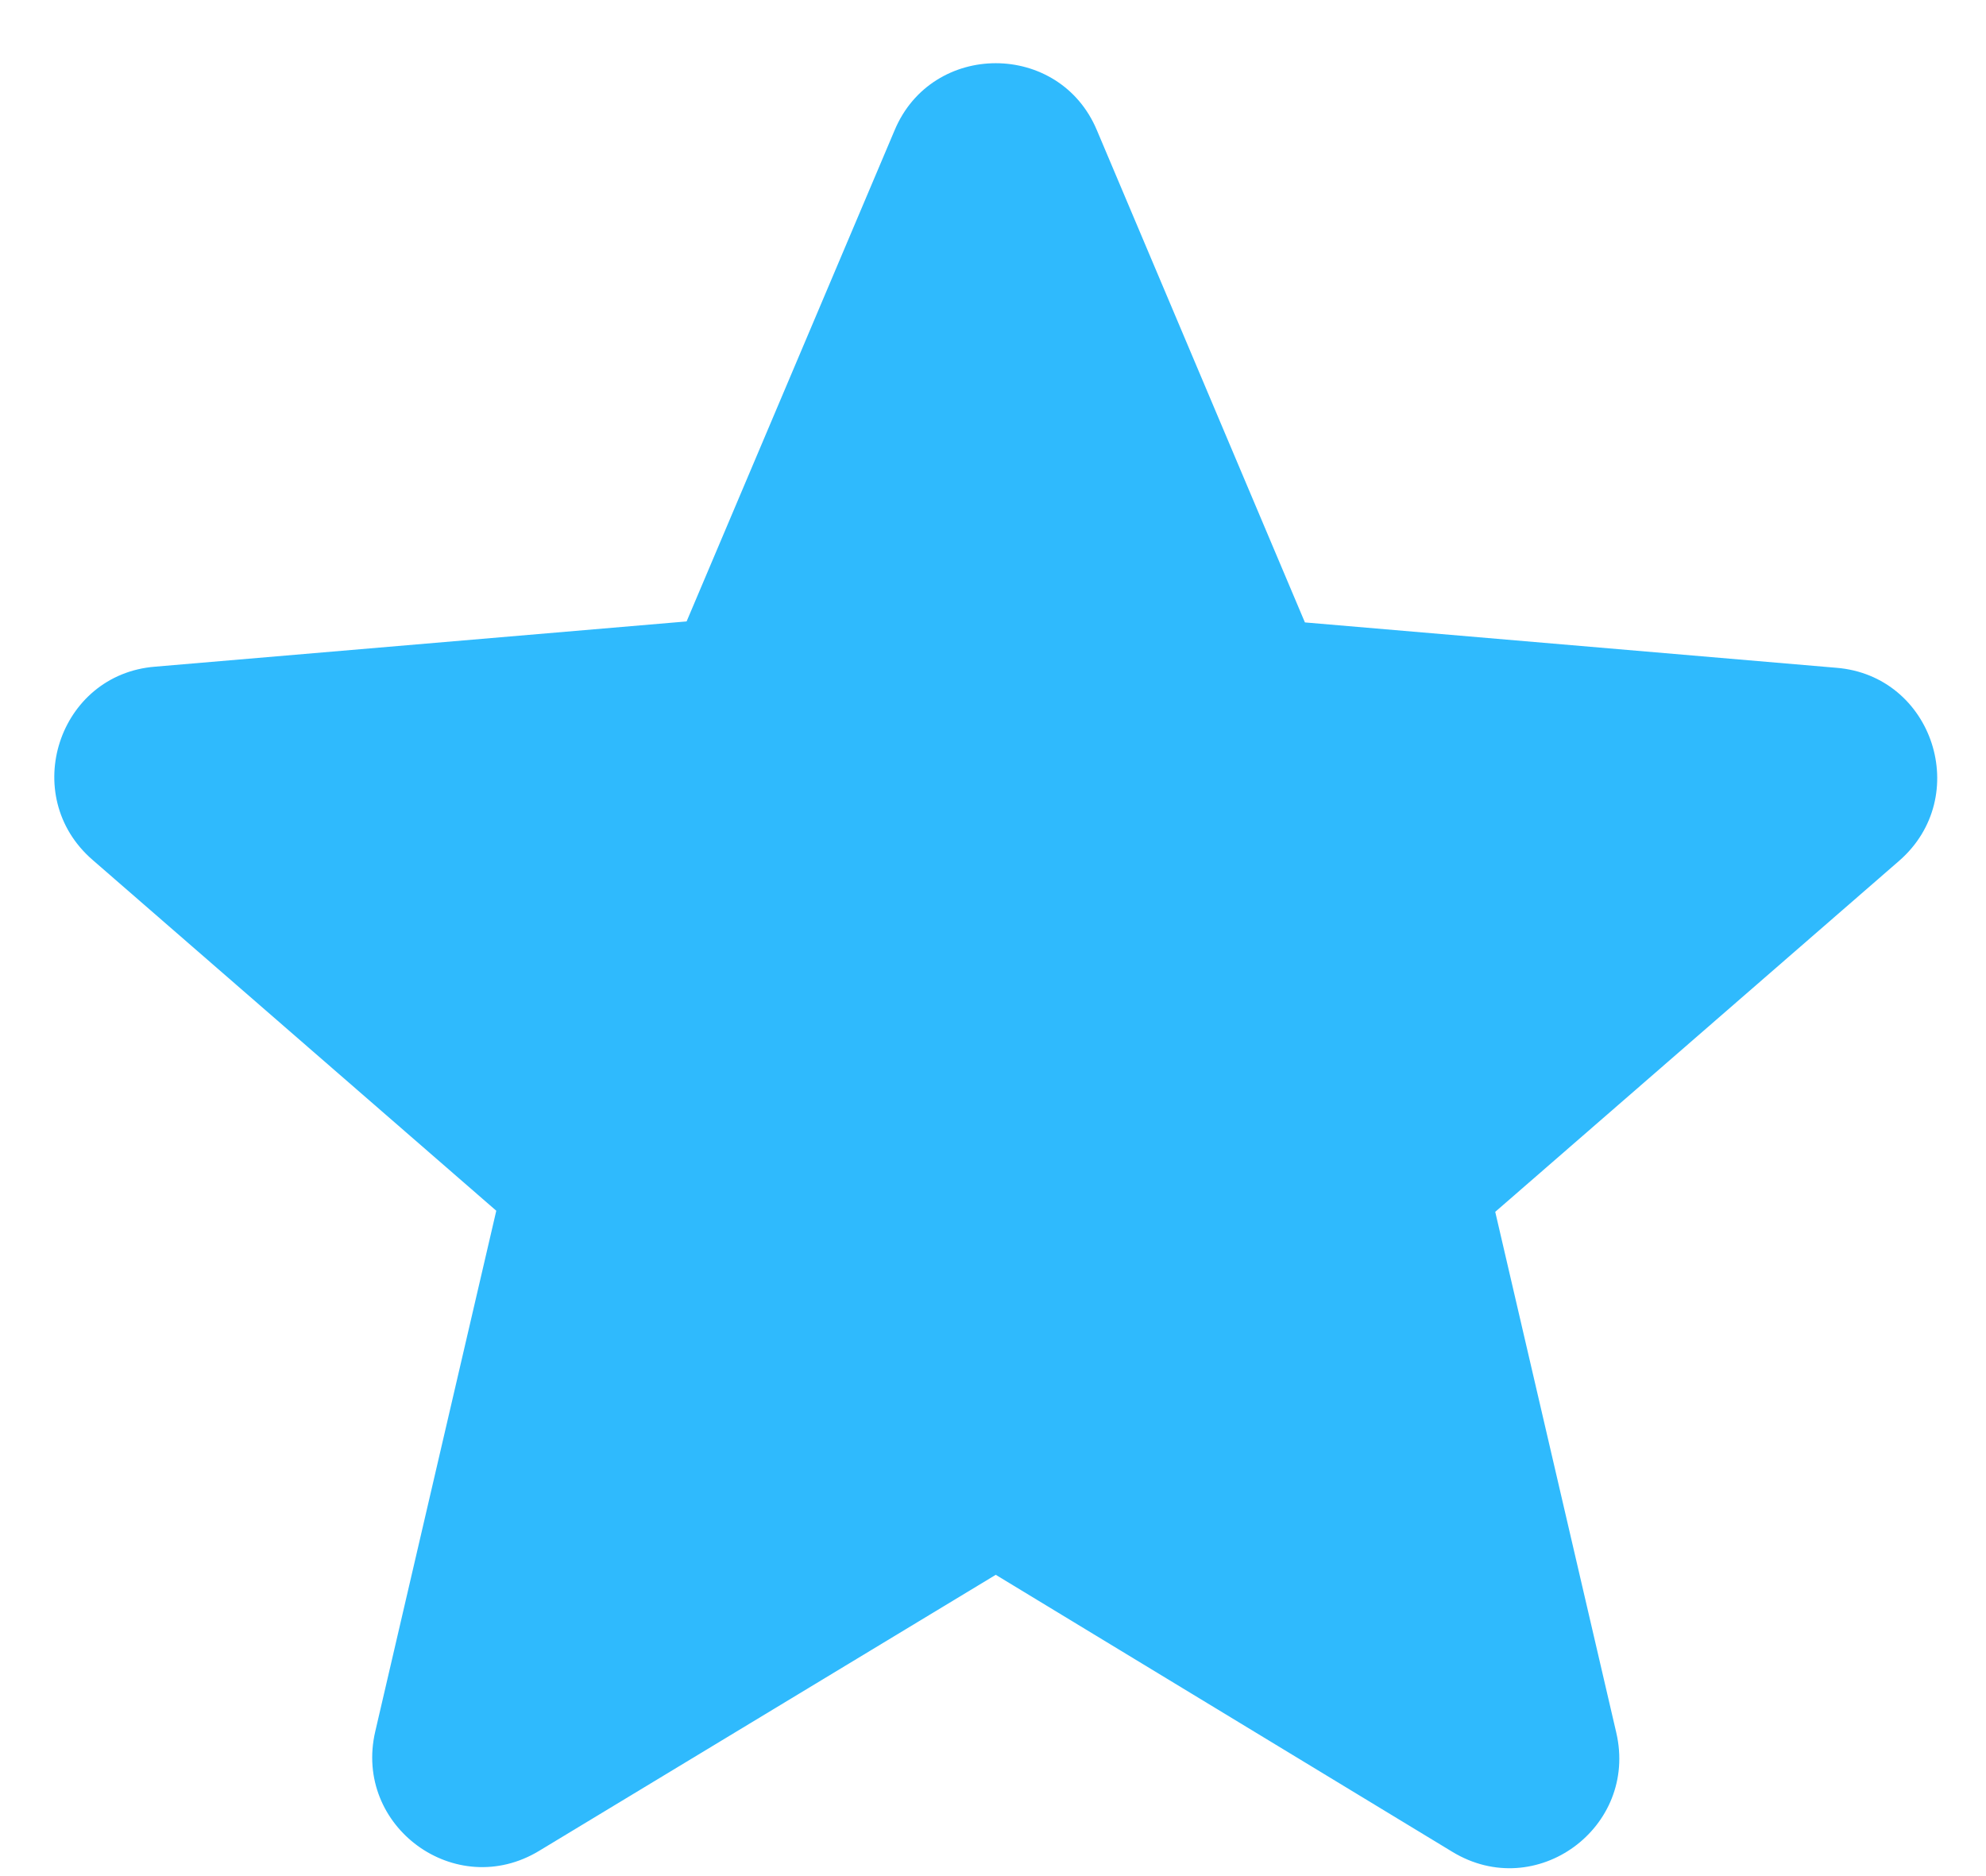 <svg width="18" height="17" viewBox="0 0 18 17" fill="none" xmlns="http://www.w3.org/2000/svg">
<path d="M8.533 13.697L12.671 16.207C13.429 16.668 14.357 15.988 14.157 15.127L13.06 10.408L16.72 7.228C17.388 6.647 17.029 5.548 16.151 5.478L11.335 5.067L9.45 0.608C9.111 -0.203 7.955 -0.203 7.616 0.608L5.731 5.058L0.914 5.468C0.037 5.537 -0.322 6.638 0.346 7.218L4.006 10.398L2.909 15.117C2.709 15.977 3.637 16.657 4.395 16.198L8.533 13.697Z" transform="translate(0.492 0.573)" fill="#2FBAFD"/>
</svg>
